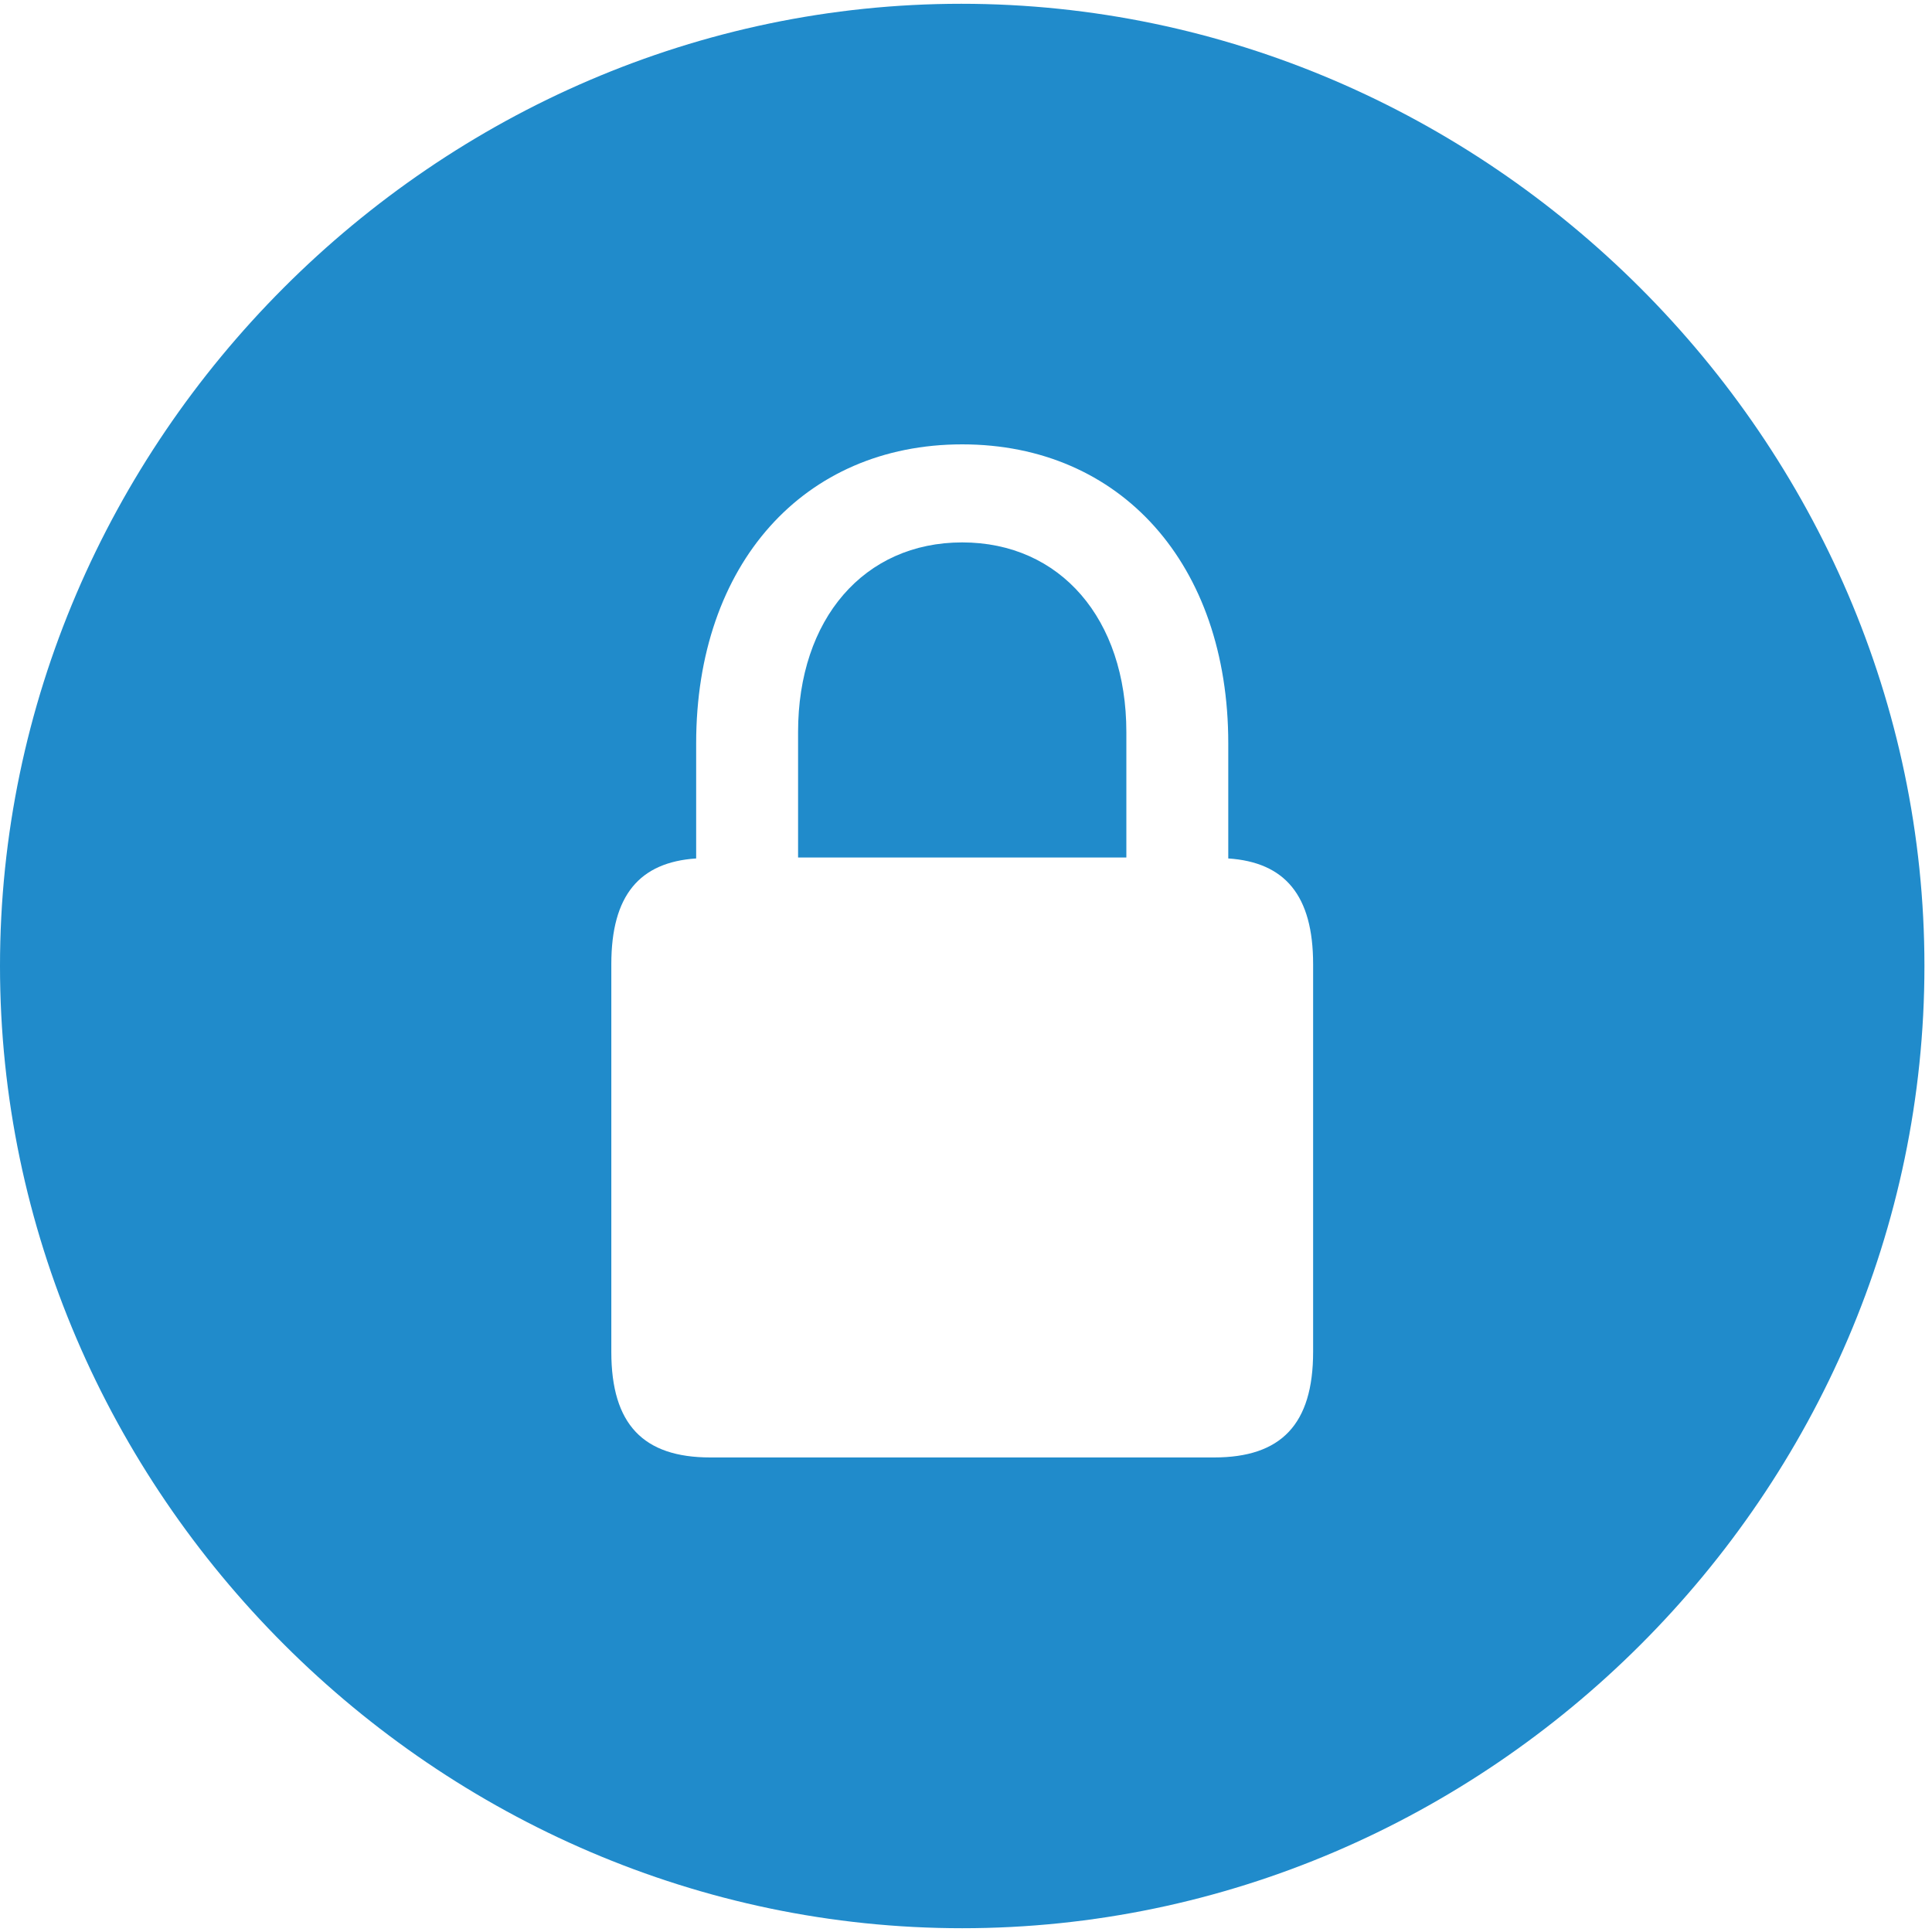 <svg width="24" height="24" viewBox="0 0 24 24" fill="none" xmlns="http://www.w3.org/2000/svg">
<path d="M11.953 23.953C18.492 23.953 23.906 18.539 23.906 12C23.906 5.473 18.48 0.047 11.941 0.047C5.414 0.047 0 5.473 0 12C0 18.539 5.426 23.953 11.953 23.953ZM7.594 16.793V11.977C7.594 11.121 7.945 10.711 8.648 10.664V9.234C8.648 7.008 9.984 5.52 11.953 5.52C13.922 5.52 15.258 7.008 15.258 9.234V10.664C15.961 10.711 16.312 11.121 16.312 11.977V16.793C16.312 17.695 15.914 18.105 15.082 18.105H8.824C7.992 18.105 7.594 17.695 7.594 16.793ZM9.914 10.652H13.992V9.094C13.992 7.688 13.172 6.738 11.953 6.738C10.734 6.738 9.914 7.688 9.914 9.094V10.652Z" fill="#208BCB"/>
</svg>
